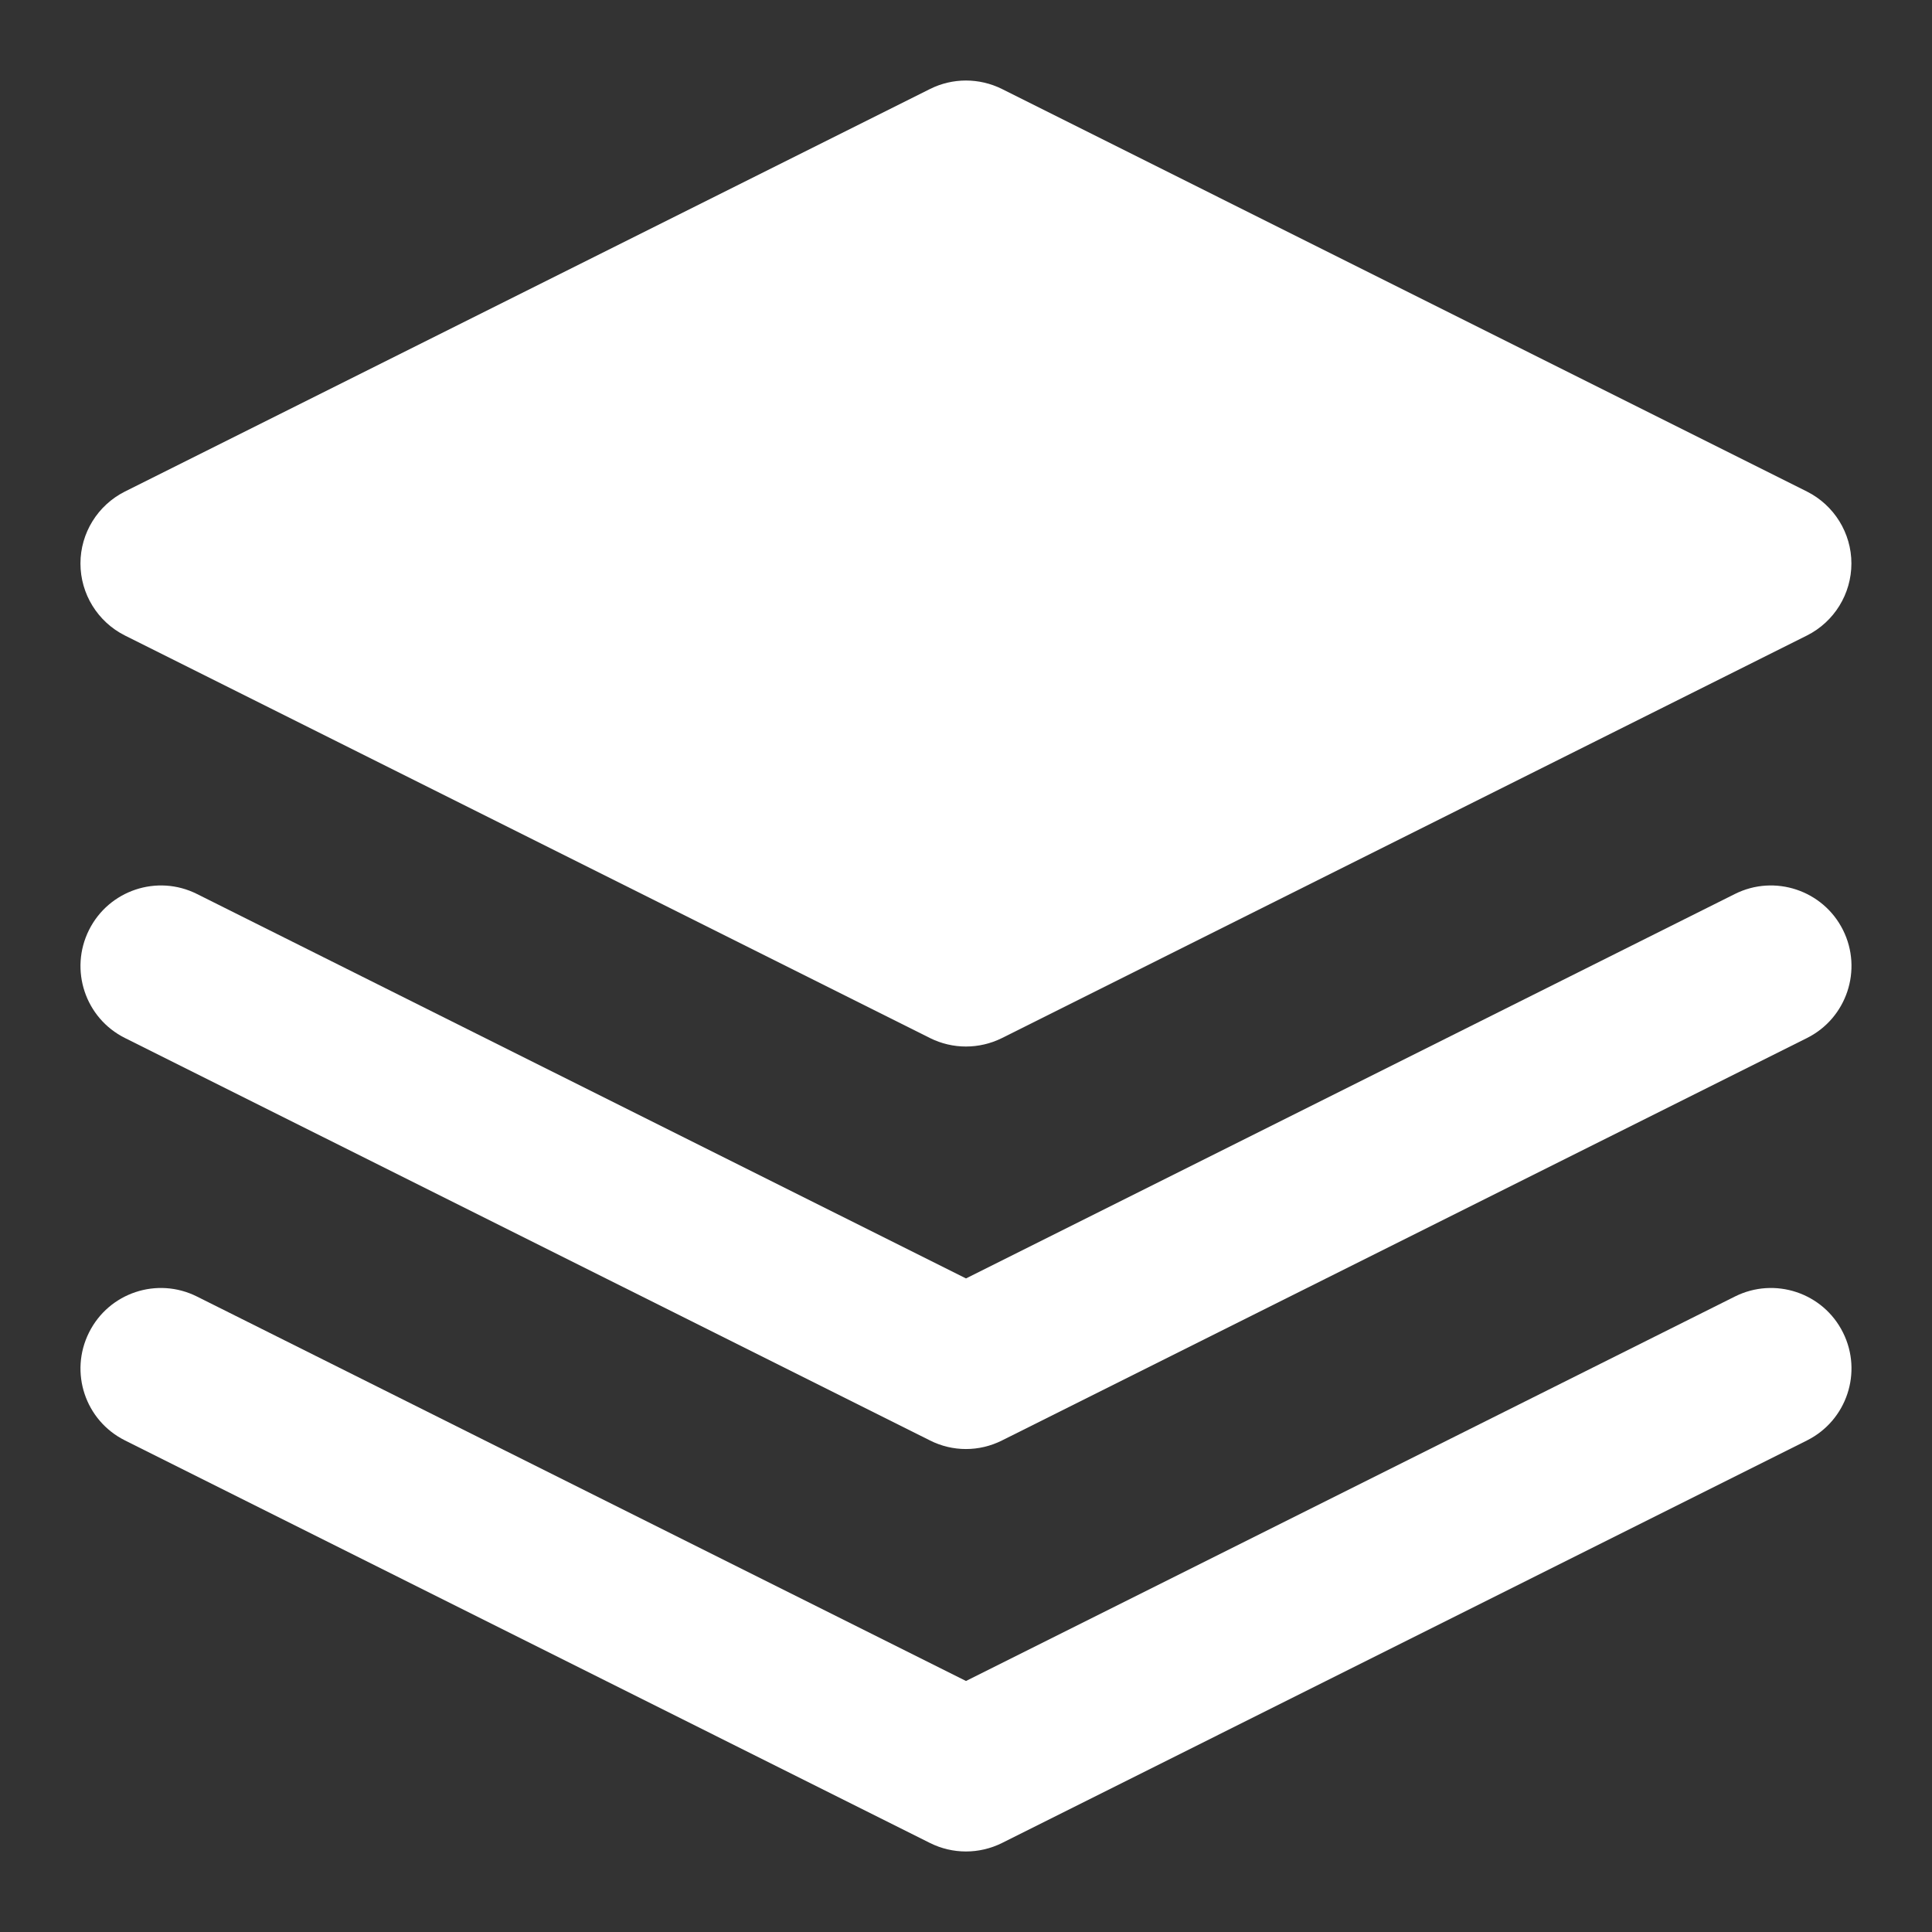<svg width="14" height="14" viewBox="0 0 14 14" fill="none" xmlns="http://www.w3.org/2000/svg">
<rect x="0" y="0" width="14" height="14" fill="#333333" stroke="none"/>
<g clip-path="url(#clip0_56_157)">
<path d="M7.261 0.645C7.096 0.563 6.903 0.563 6.739 0.645L0.905 3.562C0.708 3.661 0.583 3.863 0.583 4.083C0.583 4.304 0.708 4.506 0.905 4.605L6.739 7.522C6.903 7.604 7.096 7.604 7.261 7.522L13.094 4.605C13.291 4.506 13.416 4.304 13.416 4.083C13.416 3.863 13.291 3.661 13.094 3.562L7.261 0.645Z" fill="white"/>
<path d="M0.645 9.656C0.789 9.367 1.139 9.251 1.427 9.395L7 12.181L12.572 9.395C12.86 9.251 13.211 9.367 13.355 9.656C13.499 9.944 13.382 10.294 13.094 10.438L7.261 13.355C7.096 13.437 6.903 13.437 6.739 13.355L0.906 10.438C0.617 10.294 0.501 9.944 0.645 9.656Z" fill="white"/>
<path d="M1.427 6.478C1.139 6.334 0.789 6.451 0.645 6.739C0.501 7.027 0.617 7.378 0.906 7.522L6.739 10.438C6.903 10.521 7.096 10.521 7.261 10.438L13.094 7.522C13.382 7.378 13.499 7.027 13.355 6.739C13.211 6.451 12.86 6.334 12.572 6.478L7 9.264L1.427 6.478Z" fill="white"/>
</g>
<defs>
<clipPath id="clip0_56_157">
<rect width="14" height="14" fill="white"/>
</clipPath>
</defs>
</svg>
